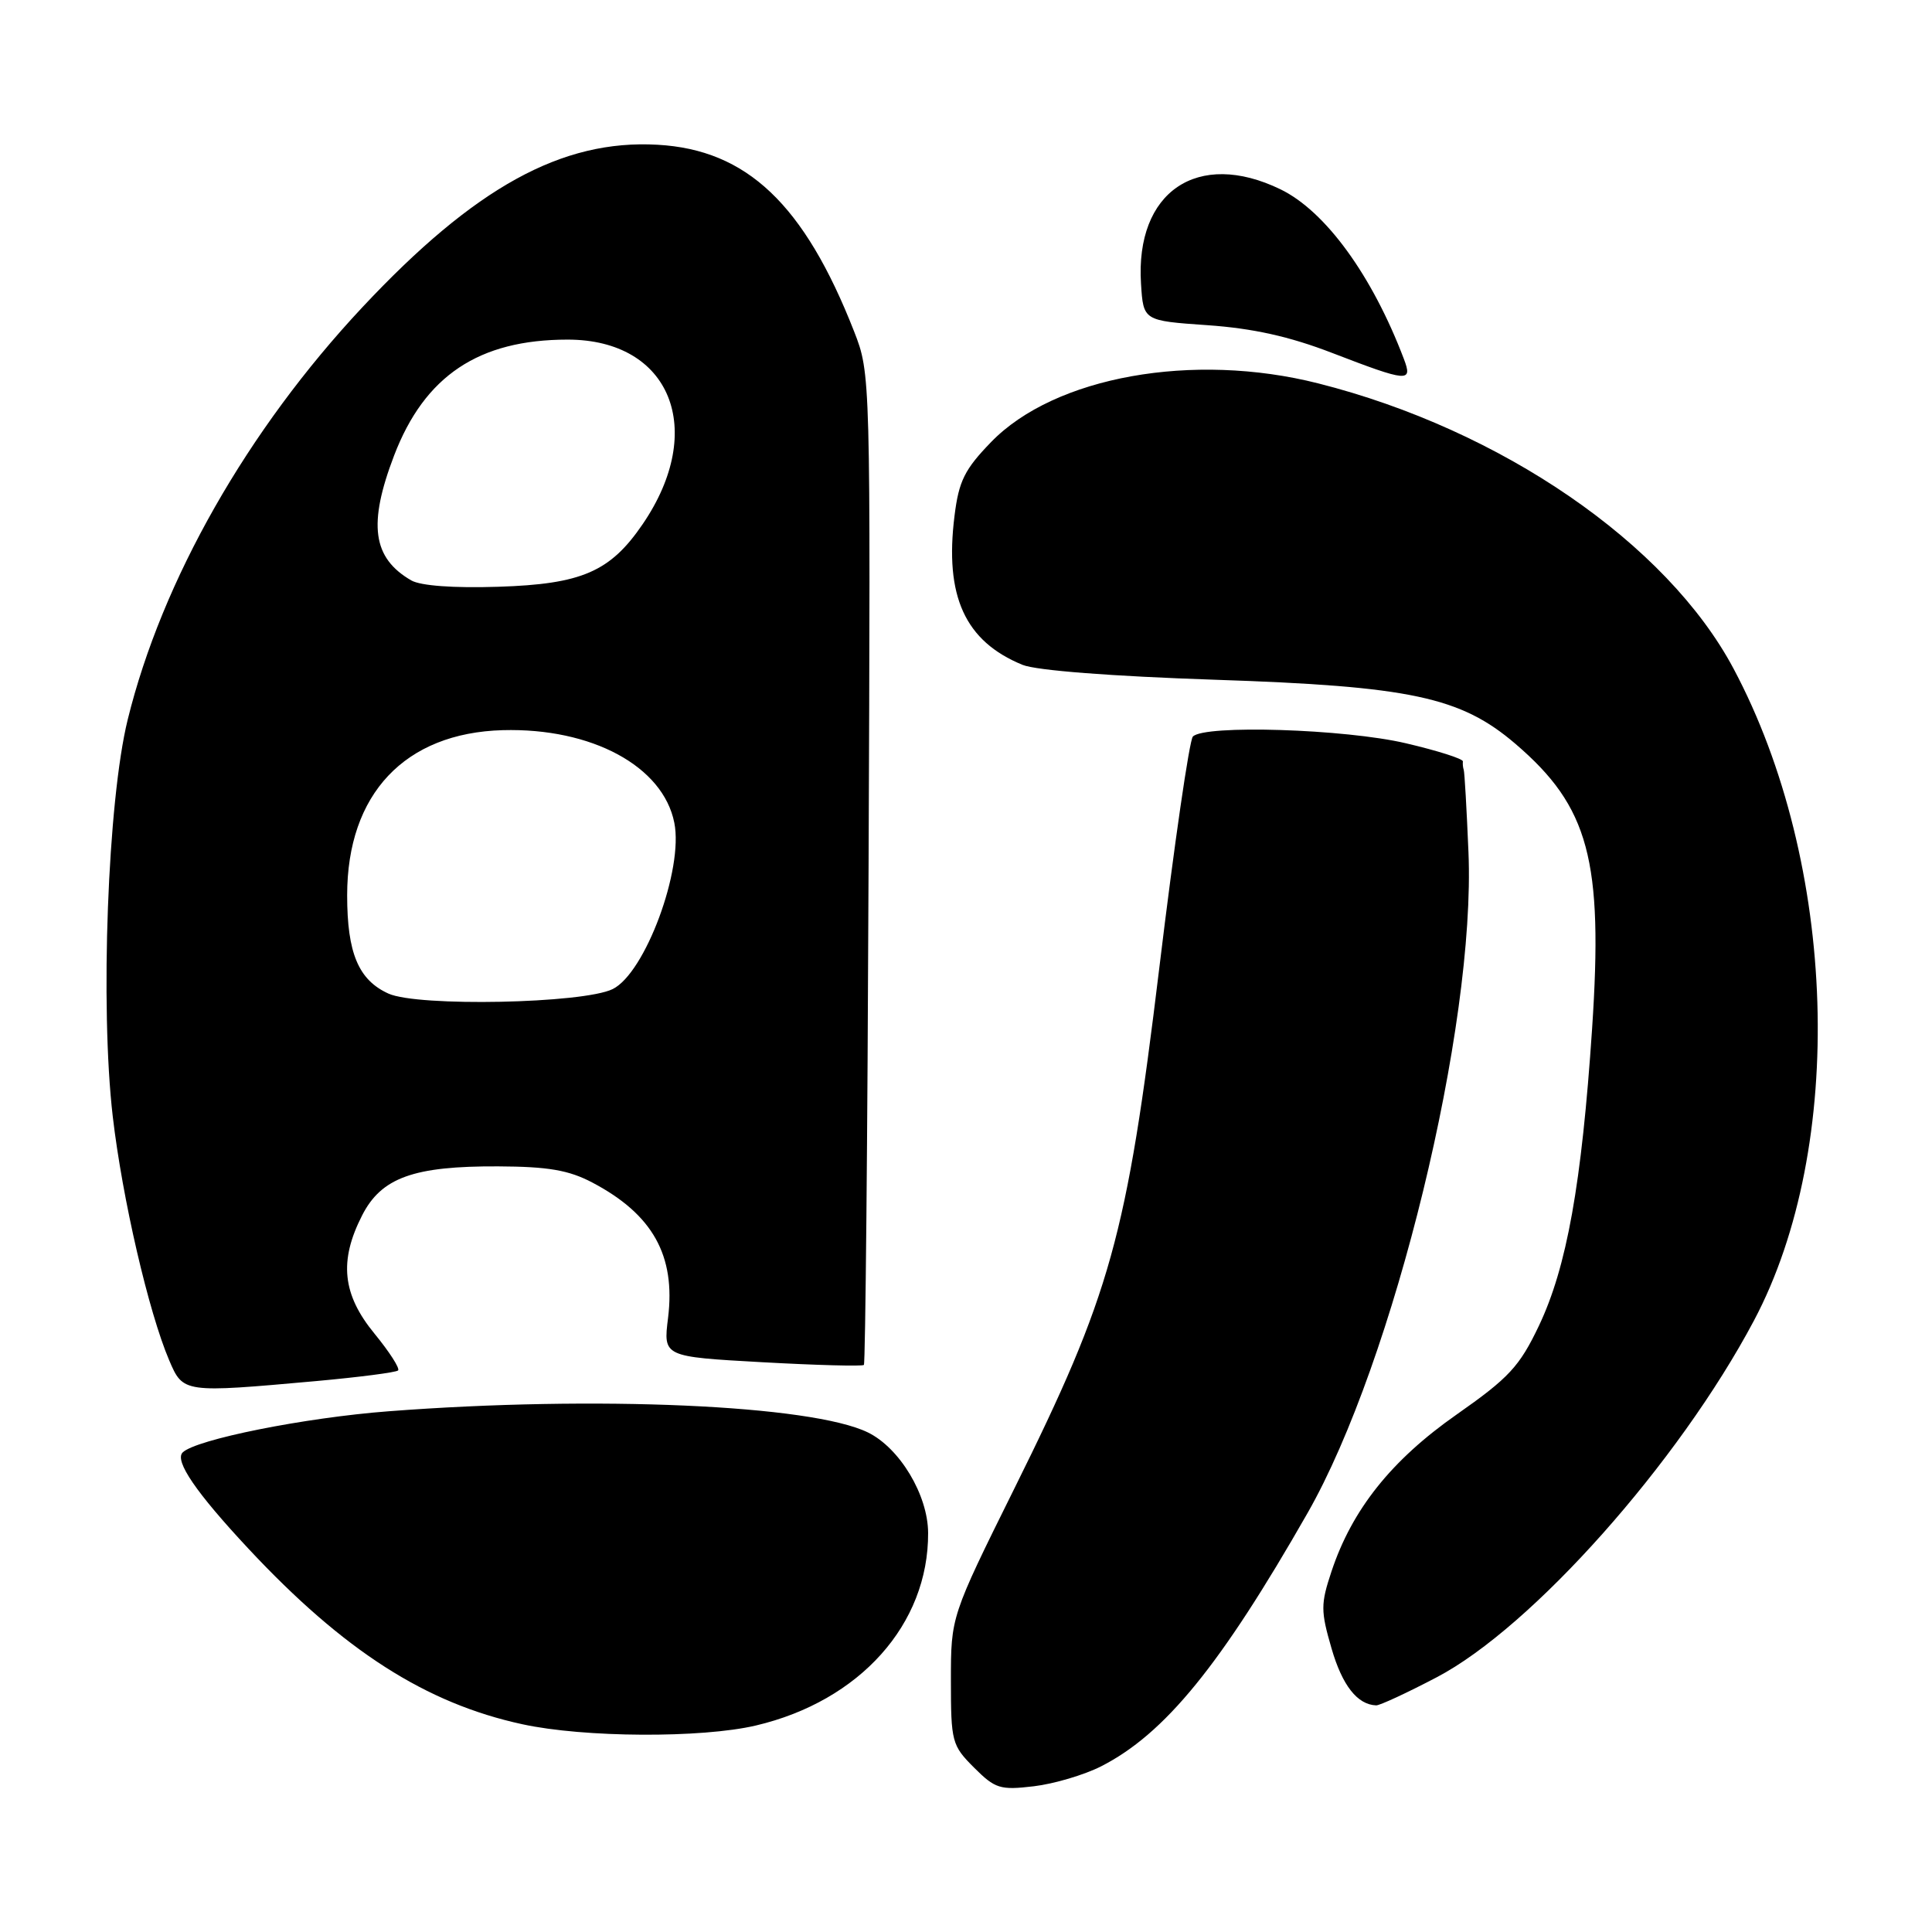 <?xml version="1.0" encoding="UTF-8" standalone="no"?>
<!DOCTYPE svg PUBLIC "-//W3C//DTD SVG 1.1//EN" "http://www.w3.org/Graphics/SVG/1.1/DTD/svg11.dtd" >
<svg xmlns="http://www.w3.org/2000/svg" xmlns:xlink="http://www.w3.org/1999/xlink" version="1.1" viewBox="0 0 256 256">
 <g >
 <path fill="currentColor"
d=" M 145.90 234.05 C 154.34 229.75 161.73 220.68 173.25 200.50 C 184.70 180.45 195.54 135.94 194.58 112.93 C 194.34 107.19 194.06 102.28 193.95 102.00 C 193.85 101.72 193.80 101.22 193.84 100.89 C 193.88 100.55 190.49 99.47 186.30 98.49 C 178.24 96.59 159.56 96.00 158.06 97.60 C 157.60 98.09 155.59 111.90 153.61 128.28 C 149.28 163.98 147.19 171.47 134.39 197.27 C 126.00 214.20 126.00 214.20 126.00 222.68 C 126.00 230.80 126.13 231.28 129.06 234.21 C 131.86 237.01 132.52 237.22 136.99 236.69 C 139.67 236.37 143.68 235.18 145.90 234.05 Z  M 100.15 228.64 C 113.93 225.40 123.04 215.22 122.98 203.12 C 122.96 198.10 119.22 191.86 114.99 189.80 C 107.51 186.16 78.94 184.90 51.50 187.00 C 40.34 187.85 25.93 190.74 24.20 192.46 C 23.10 193.57 25.98 197.78 32.93 205.22 C 45.55 218.73 56.42 225.70 69.21 228.47 C 77.37 230.25 92.97 230.33 100.15 228.64 Z  M 190.35 222.26 C 202.99 215.65 222.44 193.78 232.41 174.98 C 244.65 151.90 243.47 114.44 229.70 88.59 C 220.87 72.01 198.90 56.92 174.67 50.80 C 158.09 46.60 139.75 49.89 131.33 58.57 C 127.82 62.19 127.05 63.73 126.48 68.34 C 125.14 79.01 127.87 84.98 135.50 88.10 C 137.33 88.84 147.28 89.61 161.00 90.07 C 186.88 90.93 193.54 92.35 200.80 98.56 C 210.55 106.91 212.45 113.96 210.96 136.32 C 209.58 156.90 207.61 167.90 203.91 175.68 C 201.34 181.07 199.95 182.57 193.00 187.44 C 184.36 193.49 179.15 200.03 176.43 208.22 C 174.99 212.55 174.99 213.45 176.44 218.44 C 177.86 223.34 179.86 225.88 182.35 225.97 C 182.82 225.99 186.42 224.32 190.35 222.26 Z  M 41.89 183.00 C 47.60 182.48 52.49 181.85 52.75 181.59 C 53.01 181.32 51.60 179.13 49.61 176.70 C 45.36 171.52 44.90 167.08 47.98 161.05 C 50.53 156.04 54.81 154.50 66.00 154.55 C 72.65 154.58 75.37 155.05 78.50 156.70 C 86.49 160.91 89.54 166.37 88.52 174.64 C 87.88 179.77 87.88 179.77 100.99 180.50 C 108.21 180.90 114.27 181.06 114.47 180.86 C 114.67 180.66 114.95 151.03 115.09 115.00 C 115.36 49.68 115.35 49.49 113.17 43.91 C 106.57 27.07 98.96 19.84 87.12 19.18 C 74.45 18.46 62.90 24.82 48.02 40.71 C 32.79 56.97 21.46 76.89 16.92 95.36 C 14.27 106.13 13.25 133.42 14.94 147.93 C 16.21 158.83 19.69 173.85 22.42 180.25 C 24.27 184.58 24.30 184.58 41.89 183.00 Z  M 186.02 47.56 C 181.81 36.47 175.61 27.96 169.66 25.08 C 158.70 19.77 150.41 25.39 151.19 37.60 C 151.50 42.50 151.50 42.50 160.00 43.09 C 166.01 43.51 170.85 44.58 176.50 46.76 C 186.58 50.64 187.21 50.69 186.02 47.56 Z  M 51.48 131.66 C 47.50 129.86 46.00 126.29 46.00 118.63 C 46.00 105.21 53.64 97.11 66.62 96.75 C 78.42 96.43 87.86 101.53 89.35 109.02 C 90.59 115.18 85.48 128.95 81.18 131.06 C 77.26 132.98 55.38 133.42 51.48 131.66 Z  M 54.50 76.91 C 49.36 73.94 48.74 69.47 52.22 60.36 C 56.27 49.79 63.44 45.00 75.22 45.00 C 88.85 45.00 93.70 56.94 85.16 69.45 C 80.86 75.76 77.08 77.40 66.02 77.75 C 60.09 77.94 55.75 77.62 54.50 76.91 Z "/>
</g>
</svg>